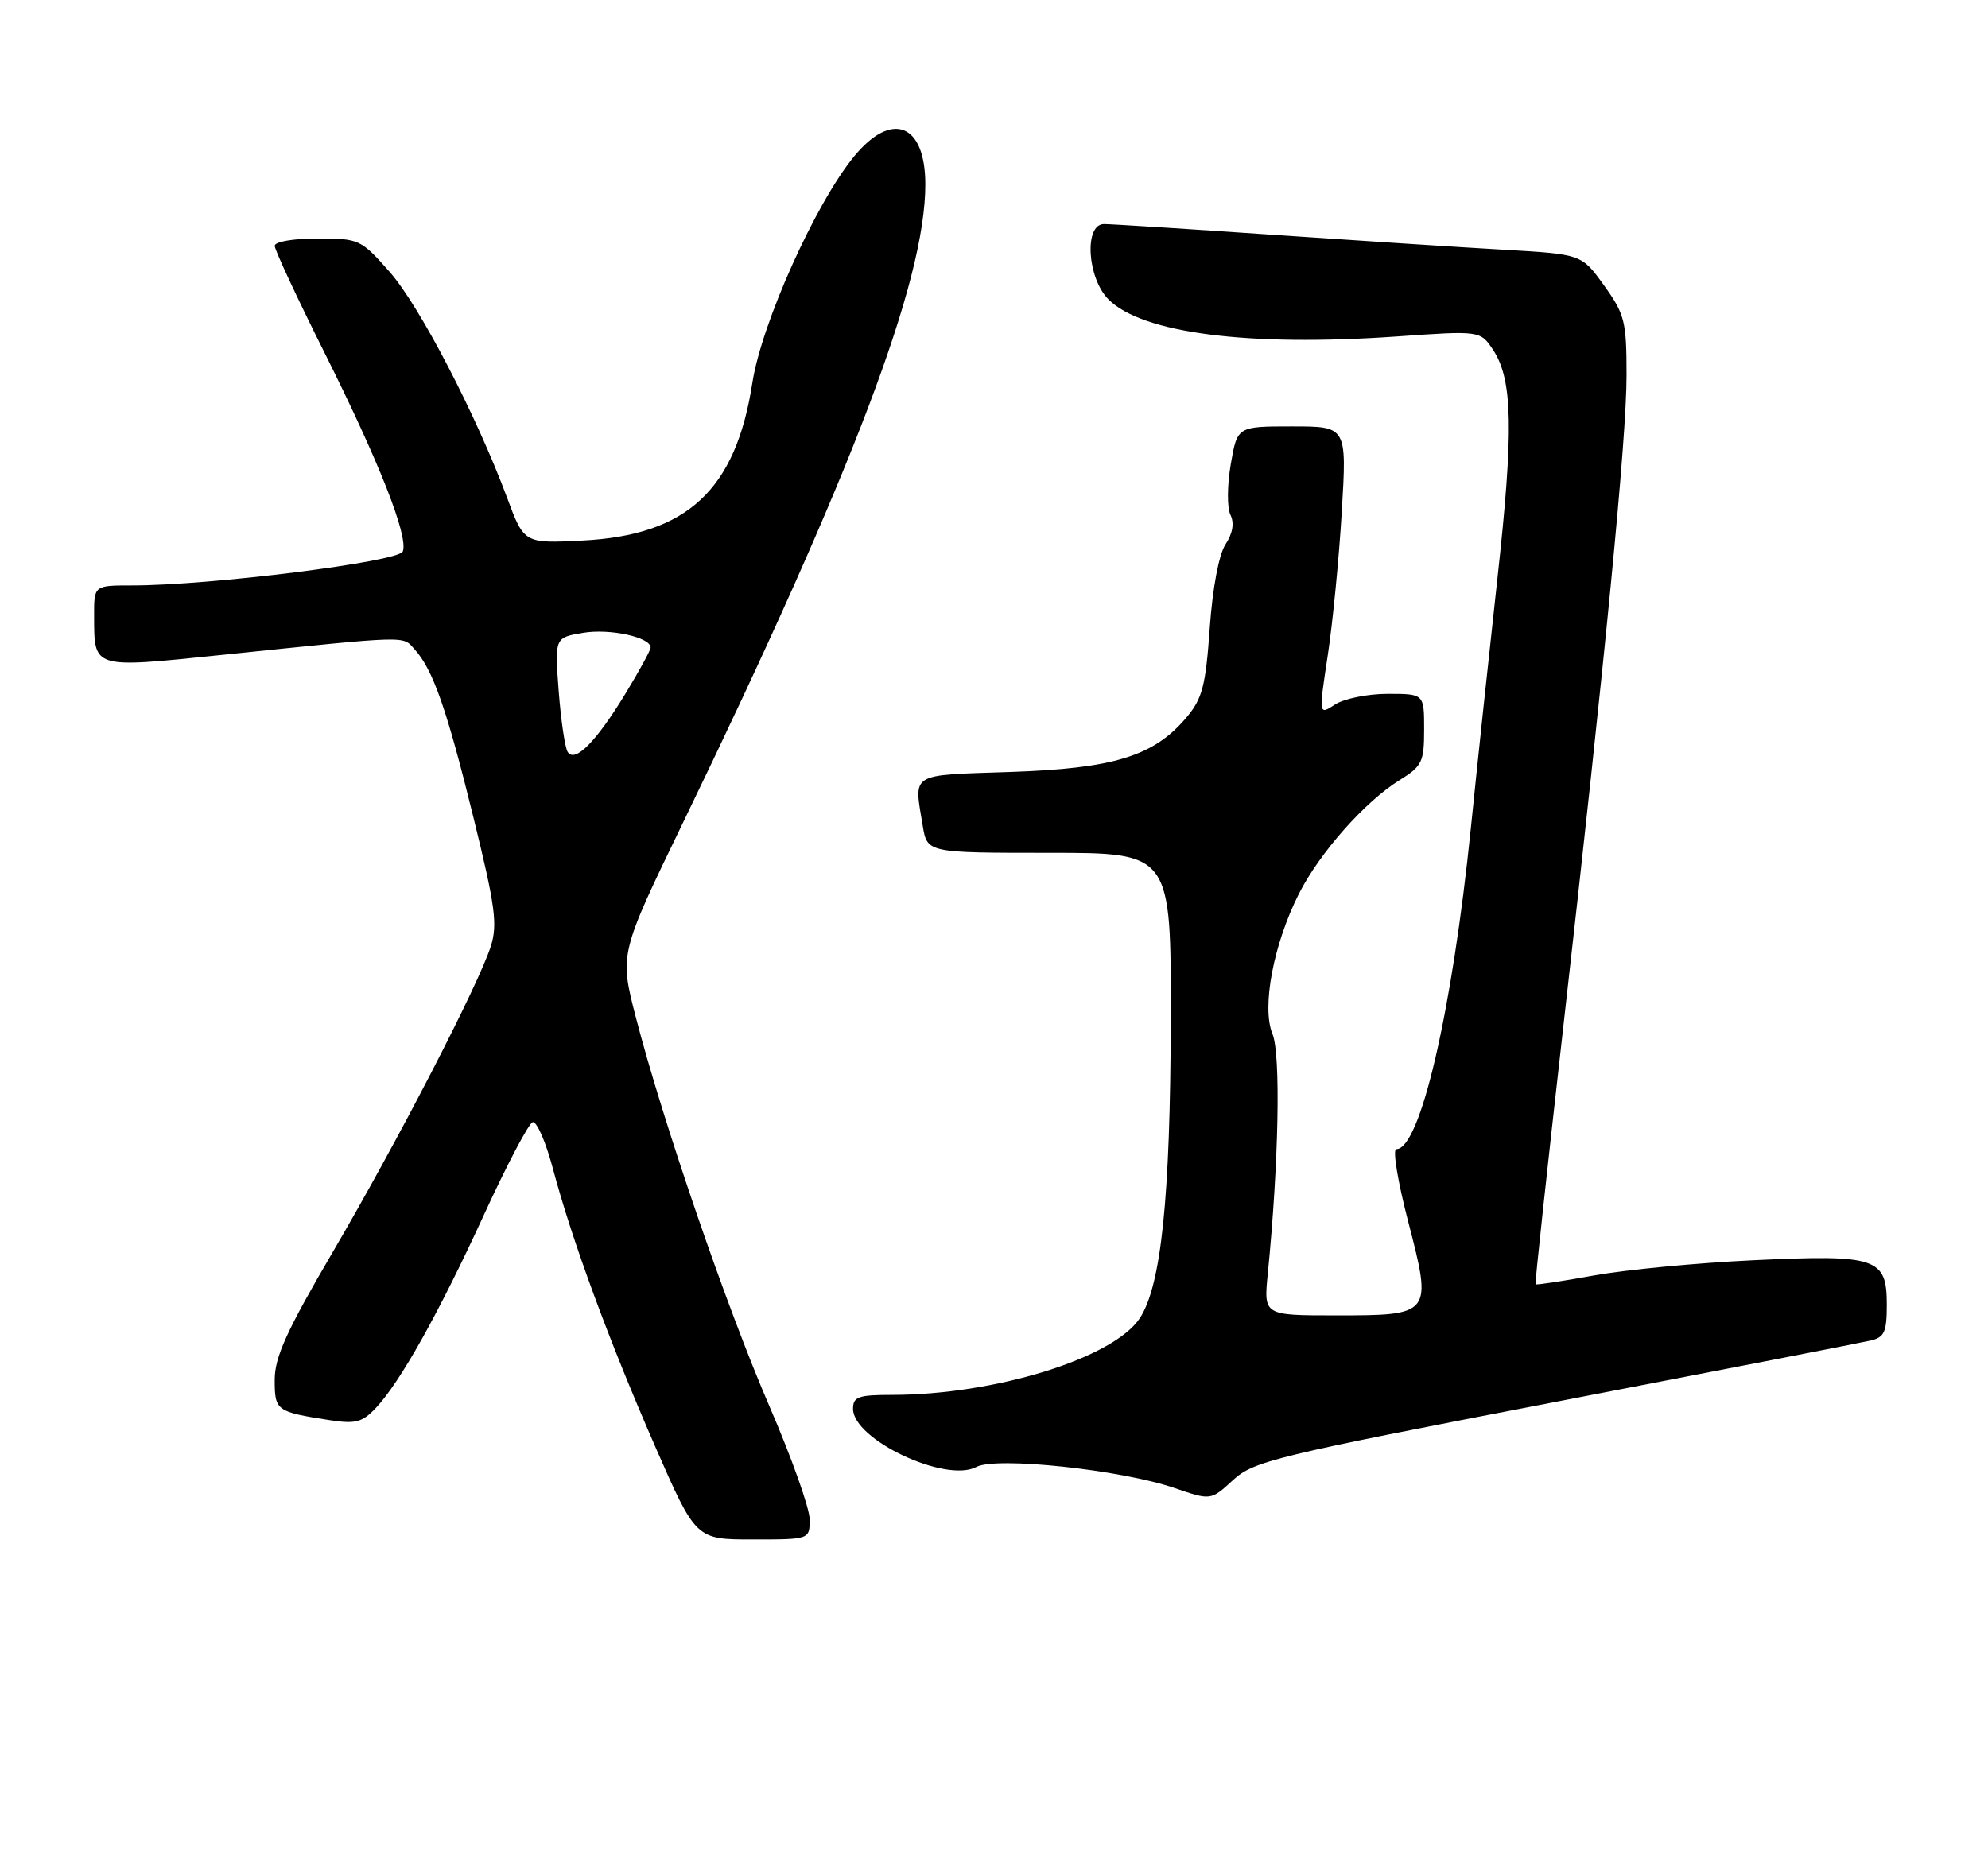 <?xml version="1.0" encoding="UTF-8" standalone="no"?>
<!DOCTYPE svg PUBLIC "-//W3C//DTD SVG 1.1//EN" "http://www.w3.org/Graphics/SVG/1.1/DTD/svg11.dtd" >
<svg xmlns="http://www.w3.org/2000/svg" xmlns:xlink="http://www.w3.org/1999/xlink" version="1.1" viewBox="0 0 275 256">
 <g >
 <path fill="currentColor"
d=" M 112.00 210.22 C 112.00 208.69 109.49 201.64 106.43 194.56 C 100.50 180.86 91.69 155.18 87.95 140.74 C 85.69 131.98 85.69 131.98 94.52 113.74 C 118.01 65.22 128.00 38.89 128.00 25.51 C 128.00 17.12 123.39 15.28 118.18 21.60 C 112.83 28.09 105.34 44.75 104.07 52.99 C 101.77 67.81 95.05 74.05 80.59 74.79 C 72.50 75.20 72.50 75.20 70.14 68.85 C 65.86 57.37 58.04 42.32 53.90 37.62 C 49.92 33.11 49.69 33.00 43.92 33.00 C 40.59 33.00 38.00 33.44 38.00 34.01 C 38.00 34.57 41.09 41.21 44.87 48.76 C 52.50 64.02 56.51 74.22 55.72 76.30 C 55.17 77.73 29.04 81.01 18.25 81.00 C 13.00 81.00 13.00 81.00 13.02 85.25 C 13.04 92.57 12.73 92.47 30.64 90.62 C 56.96 87.90 55.63 87.94 57.36 89.85 C 59.90 92.65 61.82 98.16 65.52 113.22 C 68.53 125.47 68.85 127.93 67.88 130.97 C 66.15 136.34 55.03 157.87 46.04 173.22 C 39.65 184.13 38.00 187.76 38.00 190.91 C 38.00 195.20 38.20 195.34 45.65 196.50 C 49.17 197.04 50.12 196.79 51.98 194.82 C 55.37 191.22 60.72 181.66 66.96 168.05 C 70.10 161.21 73.12 155.46 73.68 155.27 C 74.23 155.09 75.50 157.99 76.49 161.72 C 79.11 171.58 84.24 185.51 90.64 200.16 C 96.26 213.00 96.26 213.00 104.13 213.00 C 112.00 213.00 112.00 213.00 112.00 210.22 Z  M 215.06 193.99 C 237.85 189.60 257.51 185.77 258.75 185.48 C 260.67 185.04 261.00 184.30 261.00 180.52 C 261.00 174.02 259.62 173.56 242.54 174.37 C 234.82 174.73 224.92 175.68 220.54 176.47 C 216.16 177.26 212.50 177.82 212.41 177.70 C 212.31 177.59 213.97 162.20 216.09 143.50 C 222.10 90.52 225.00 60.73 225.00 51.92 C 225.00 44.46 224.76 43.49 221.89 39.50 C 218.79 35.18 218.79 35.18 208.14 34.56 C 202.29 34.23 187.81 33.29 175.97 32.48 C 164.12 31.66 153.66 31.00 152.72 31.00 C 149.94 31.00 150.38 38.47 153.34 41.43 C 158.00 46.10 172.68 47.99 193.14 46.56 C 204.78 45.74 204.78 45.74 206.57 48.46 C 209.26 52.57 209.39 59.65 207.14 80.00 C 206.02 90.17 204.36 105.70 203.47 114.50 C 200.88 139.95 196.46 159.00 193.15 159.00 C 192.62 159.00 193.35 163.47 194.77 168.93 C 198.15 181.93 198.10 182.00 184.78 182.00 C 174.80 182.00 174.80 182.00 175.37 176.25 C 176.89 160.95 177.18 145.86 176.02 143.06 C 174.50 139.38 176.15 130.65 179.68 123.66 C 182.55 117.98 188.84 110.88 193.62 107.93 C 196.72 106.01 197.00 105.43 197.00 100.92 C 197.00 96.00 197.00 96.00 191.96 96.00 C 189.20 96.00 185.91 96.67 184.67 97.48 C 182.41 98.96 182.41 98.96 183.66 90.73 C 184.35 86.20 185.23 77.21 185.61 70.75 C 186.31 59.00 186.31 59.00 178.73 59.00 C 171.15 59.00 171.15 59.00 170.25 64.25 C 169.75 67.17 169.73 70.27 170.21 71.24 C 170.76 72.37 170.53 73.79 169.53 75.31 C 168.61 76.72 167.74 81.30 167.34 86.93 C 166.78 94.89 166.32 96.66 164.13 99.26 C 159.62 104.62 154.09 106.33 139.75 106.81 C 125.69 107.28 126.42 106.83 127.64 114.25 C 128.26 118.00 128.26 118.00 145.13 118.00 C 162.00 118.00 162.00 118.00 161.95 141.25 C 161.89 165.71 160.63 177.86 157.68 182.37 C 154.05 187.91 137.62 193.00 123.37 193.00 C 118.73 193.00 118.00 193.26 118.00 194.93 C 118.00 199.19 130.83 205.23 135.06 202.97 C 137.79 201.51 155.08 203.35 162.48 205.89 C 167.50 207.61 167.50 207.61 170.56 204.79 C 173.42 202.16 176.36 201.45 215.06 193.99 Z  M 78.52 104.03 C 78.15 103.43 77.59 99.62 77.28 95.58 C 76.73 88.22 76.73 88.22 80.66 87.56 C 84.35 86.93 90.00 88.17 90.00 89.59 C 90.00 89.95 88.45 92.80 86.55 95.92 C 82.47 102.64 79.51 105.63 78.52 104.03 Z "/>
</g>
</svg>